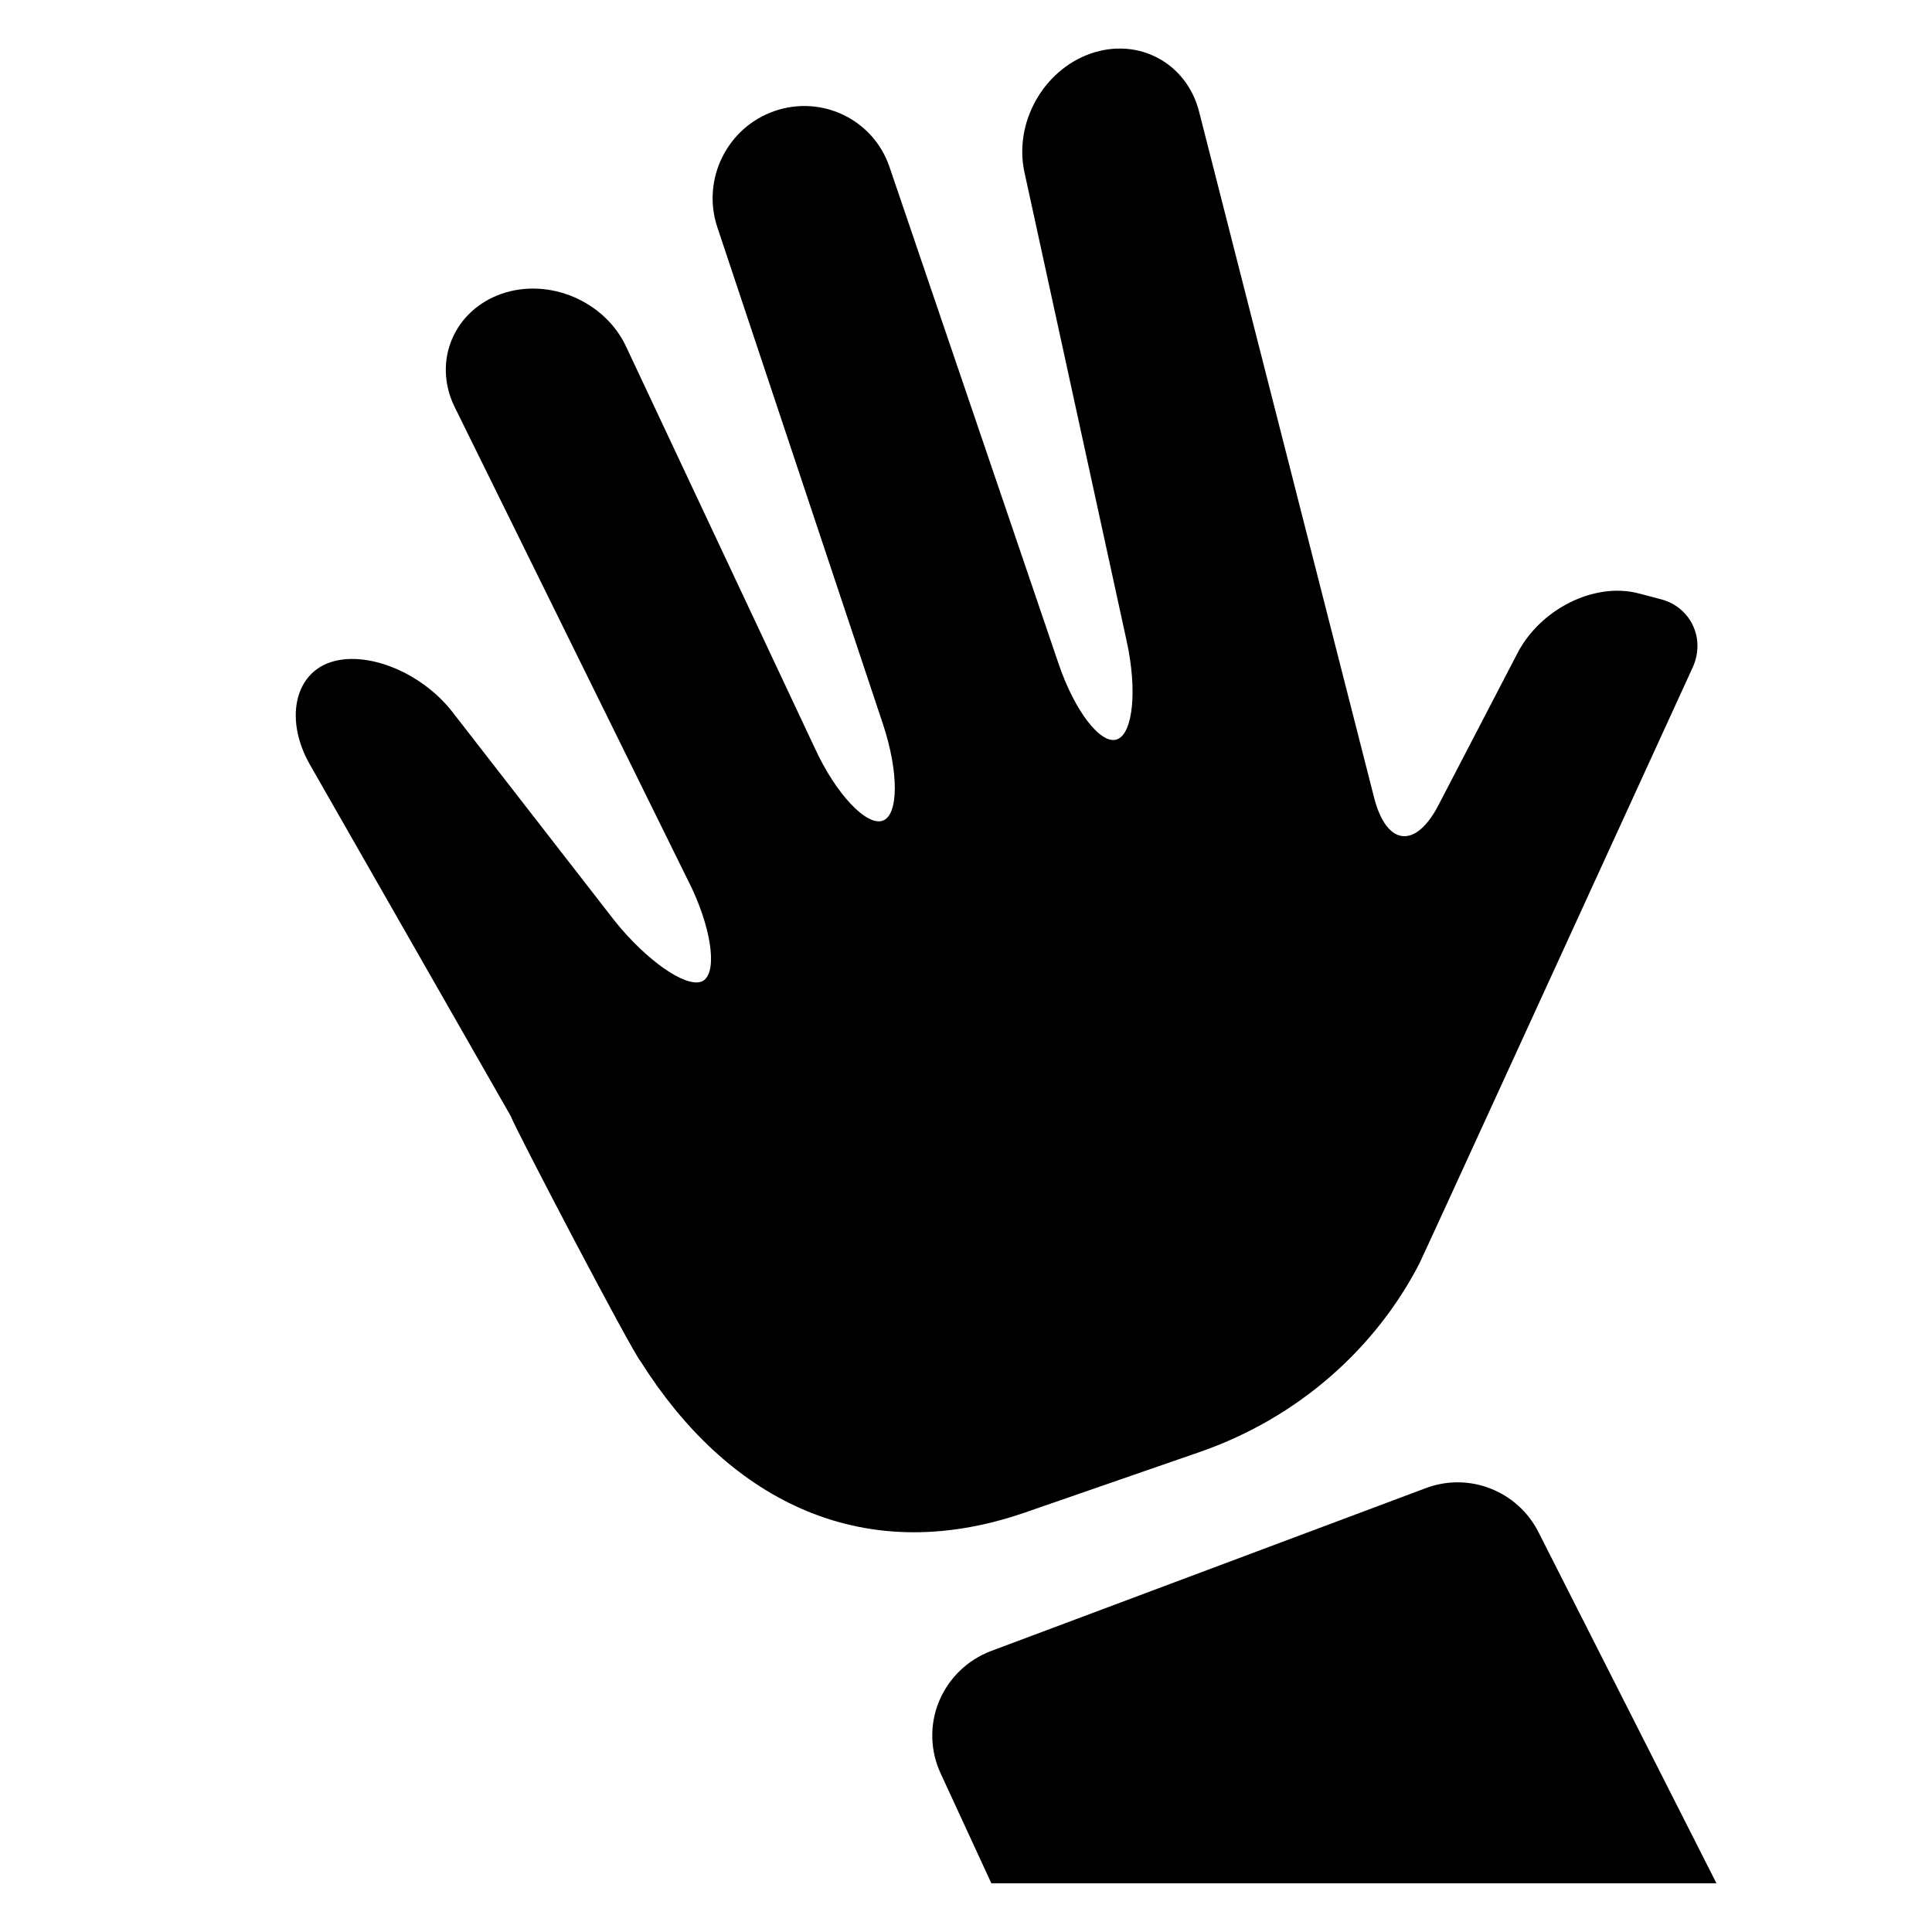 <svg xmlns="http://www.w3.org/2000/svg" viewBox="0 0 24 24" comment="discasset/1.2">
    
    <path d="M21.03 7.77C20.955 7.61 20.81 7.49 20.635 7.445C20.545 7.42 20.445 7.395 20.35 7.37C19.805 7.23 19.135 7.565 18.85 8.115L17.87 10C17.585 10.55 17.225 10.51 17.07 9.91L14.895 1.385C14.74 0.78 14.14 0.46 13.55 0.665C12.96 0.87 12.595 1.525 12.725 2.135L13.995 7.96C14.13 8.57 14.075 9.115 13.875 9.185C13.675 9.255 13.35 8.835 13.15 8.245L11.05 2.075C10.85 1.485 10.21 1.175 9.62 1.38C9.03 1.585 8.715 2.23 8.91 2.82L10.97 9C11.165 9.59 11.165 10.125 10.965 10.195C10.765 10.265 10.385 9.865 10.125 9.3L7.775 4.3C7.51 3.74 6.82 3.445 6.23 3.65C5.645 3.855 5.375 4.475 5.64 5.04L8.6 11.045C8.86 11.61 8.91 12.125 8.71 12.195C8.51 12.265 8.03 11.93 7.64 11.445L5.605 8.825C5.215 8.34 4.54 8.075 4.095 8.23C3.655 8.385 3.54 8.945 3.845 9.49L6.345 13.865C6.4 14.02 7.855 16.8 7.96 16.915C9 18.565 10.645 19.51 12.73 18.79L14.91 18.035C16.145 17.605 17.095 16.735 17.63 15.7C17.64 15.69 20.15 10.205 21.03 8.285C21.105 8.115 21.105 7.93 21.03 7.77Z" fill="B9BBBE"/>
    <path d="M21.325 23.4L19.11 19.03C18.85 18.52 18.25 18.285 17.715 18.485L12.31 20.51C12.02 20.62 11.785 20.845 11.665 21.135C11.545 21.425 11.555 21.75 11.685 22.03L12.315 23.395H21.325V23.4Z" fill="B9BBBE"/>
</svg>